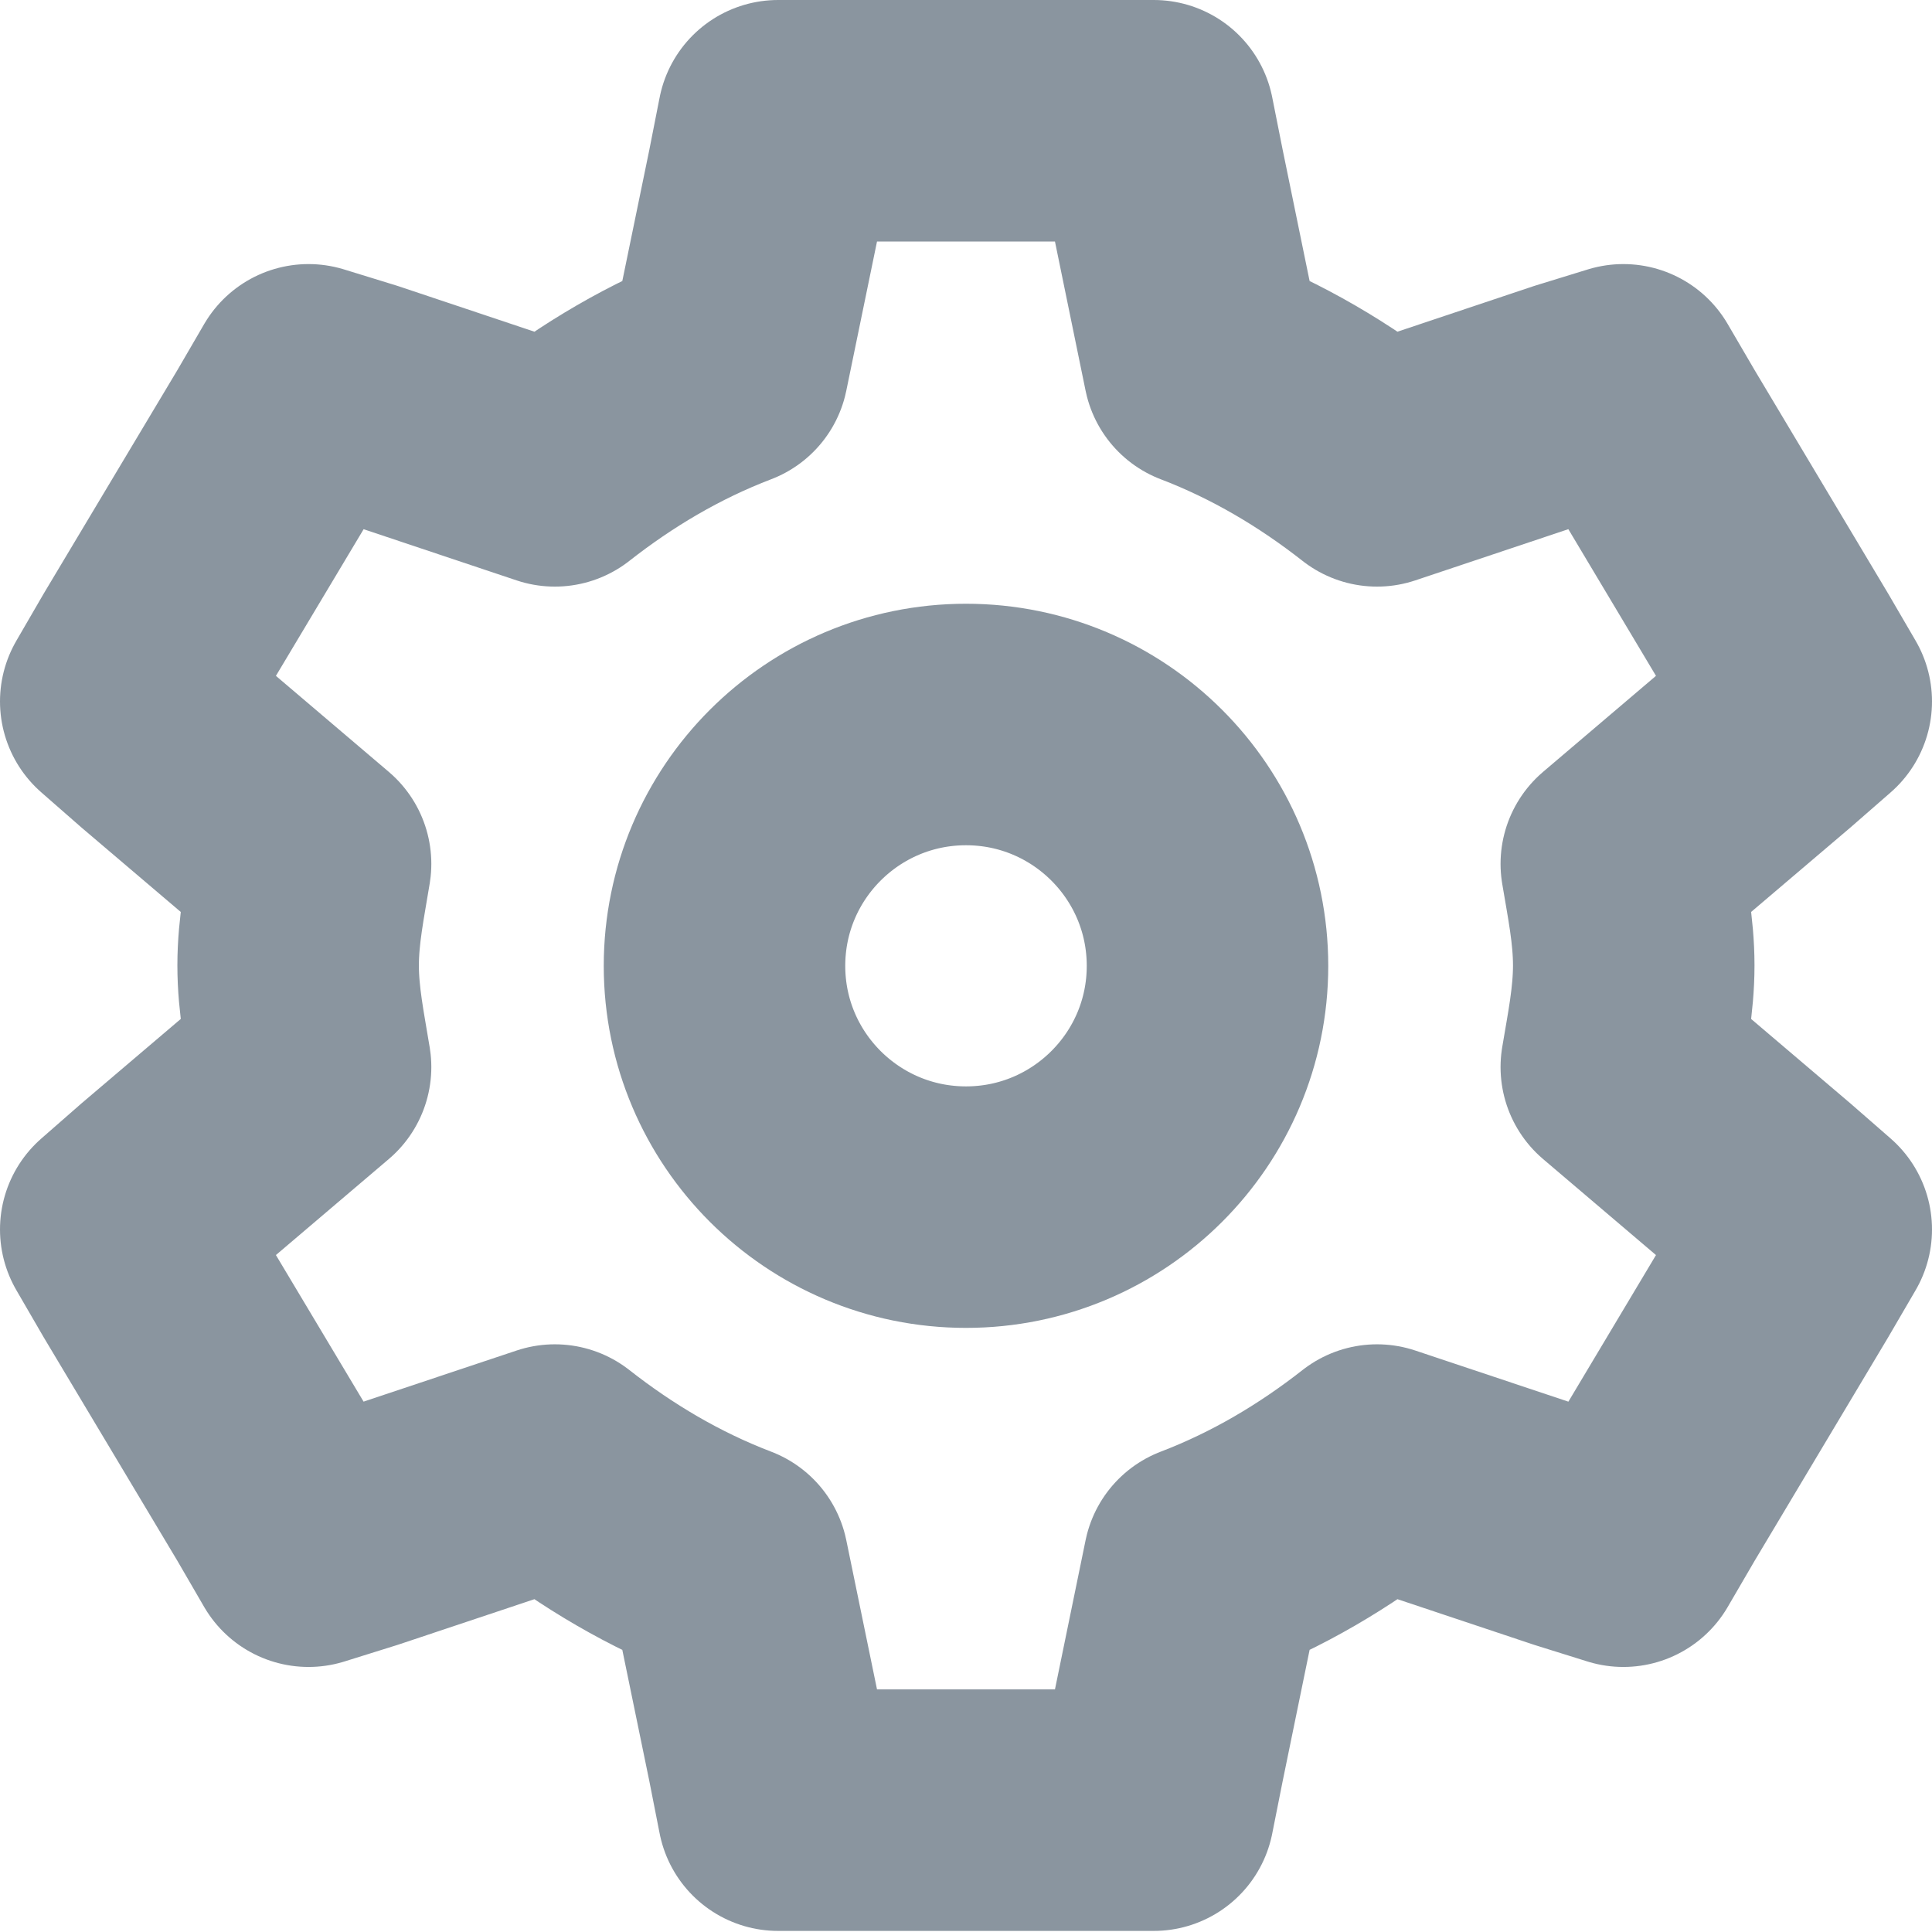 <?xml version="1.0" encoding="UTF-8"?>
<svg width="16px" height="16px" viewBox="0 0 16 16" version="1.1" xmlns="http://www.w3.org/2000/svg" xmlns:xlink="http://www.w3.org/1999/xlink">
    <!-- Generator: Sketch 48.2 (47327) - http://www.bohemiancoding.com/sketch -->
    <title>Group 28 Copy 2</title>
    <desc>Created with Sketch.</desc>
    <defs></defs>
    <g id="//-2-other-icons" stroke="none" stroke-width="1" fill="none" fill-rule="evenodd" transform="translate(-68, -369)" stroke-linecap="round" stroke-linejoin="round">
        <g id="Group-28-Copy-2" transform="translate(69, 370)" stroke="#8A959F" stroke-width="2">
            <g id="Group-31">
                <path d="M5.444,0 L5.358,0.437 L5.029,2.035 C4.503,2.236 4.026,2.52 3.595,2.858 L1.987,2.32 L1.555,2.187 L1.331,2.572 L0.224,4.423 L0,4.809 L0.328,5.096 L1.572,6.154 C1.527,6.431 1.469,6.705 1.469,6.995 C1.469,7.286 1.527,7.56 1.572,7.837 L0.328,8.895 L0,9.182 L0.224,9.568 L1.331,11.419 L1.555,11.805 L1.987,11.67 L3.595,11.133 C4.026,11.471 4.503,11.755 5.029,11.956 L5.358,13.554 L5.444,13.991 L5.894,13.991 L8.106,13.991 L8.555,13.991 L8.642,13.554 L8.97,11.956 C9.496,11.755 9.973,11.471 10.404,11.133 L12.012,11.67 L12.444,11.805 L12.669,11.419 L13.775,9.568 L14,9.182 L13.671,8.895 L12.427,7.837 C12.473,7.56 12.53,7.286 12.53,6.995 C12.53,6.705 12.473,6.431 12.427,6.154 L13.671,5.096 L14,4.809 L13.775,4.423 L12.669,2.572 L12.444,2.187 L12.012,2.32 L10.404,2.858 C9.973,2.52 9.496,2.236 8.97,2.035 L8.642,0.437 L8.555,0 L8.106,0 L5.894,0 L5.444,0 Z" id="Stroke-247"></path>
                <path d="M9,6.999 C9,8.102 8.104,8.997 7,8.997 C5.896,8.997 5,8.102 5,6.999 C5,5.895 5.896,5 7,5 C8.104,5 9,5.895 9,6.999 Z" id="Stroke-248"></path>
            </g>
        </g>
    </g>
</svg>